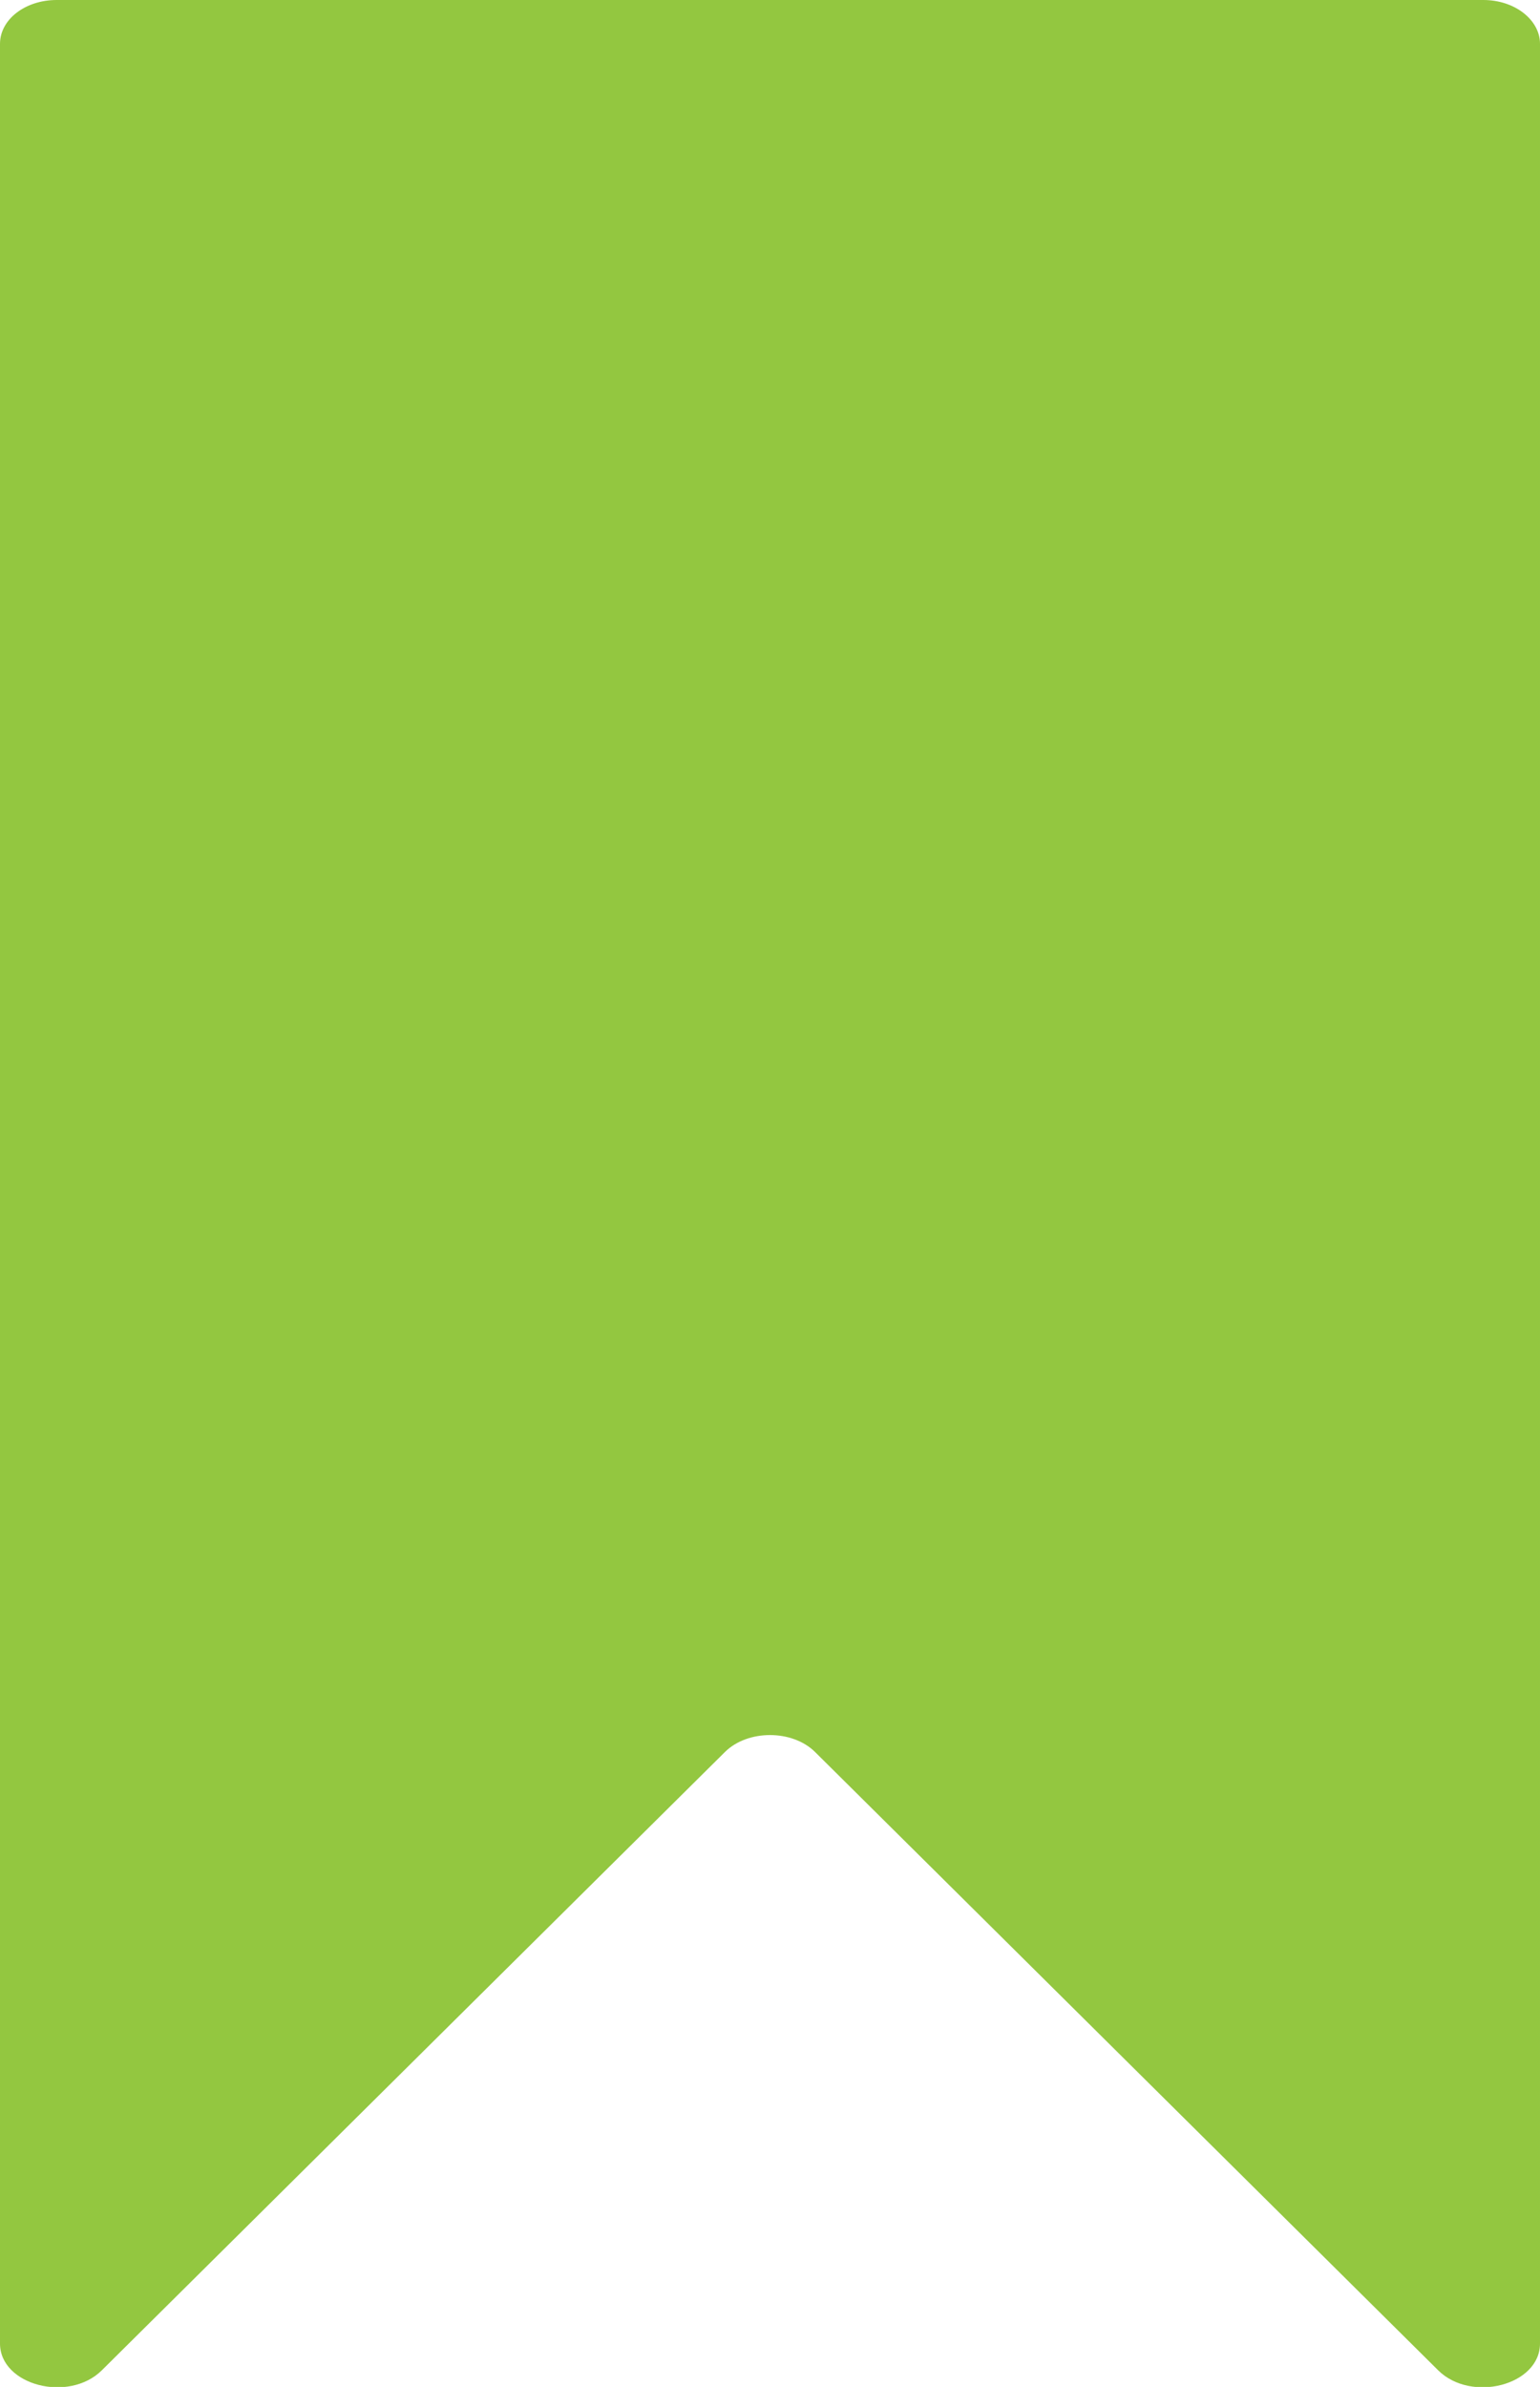 <?xml version="1.0" encoding="UTF-8"?>
<svg id="Layer_2" data-name="Layer 2" xmlns="http://www.w3.org/2000/svg" viewBox="0 0 37.23 57.69">
  <defs>
    <style>
      .cls-1 {
        fill: #93c740;
        stroke-width: 0px;
      }
    </style>
  </defs>
  <g id="Layer_1-2" data-name="Layer 1">
    <path class="cls-1" d="M35.85,0H1.37C.61,0,0,.47,0,1.06v55.58c0,1.01,1.66,1.44,2.46.65l15.07-14.95c.55-.54,1.62-.54,2.17,0l15.07,14.95c.8.79,2.46.36,2.46-.65V1.06c0-.58-.61-1.06-1.37-1.06h0Z"/>
  </g>
</svg>